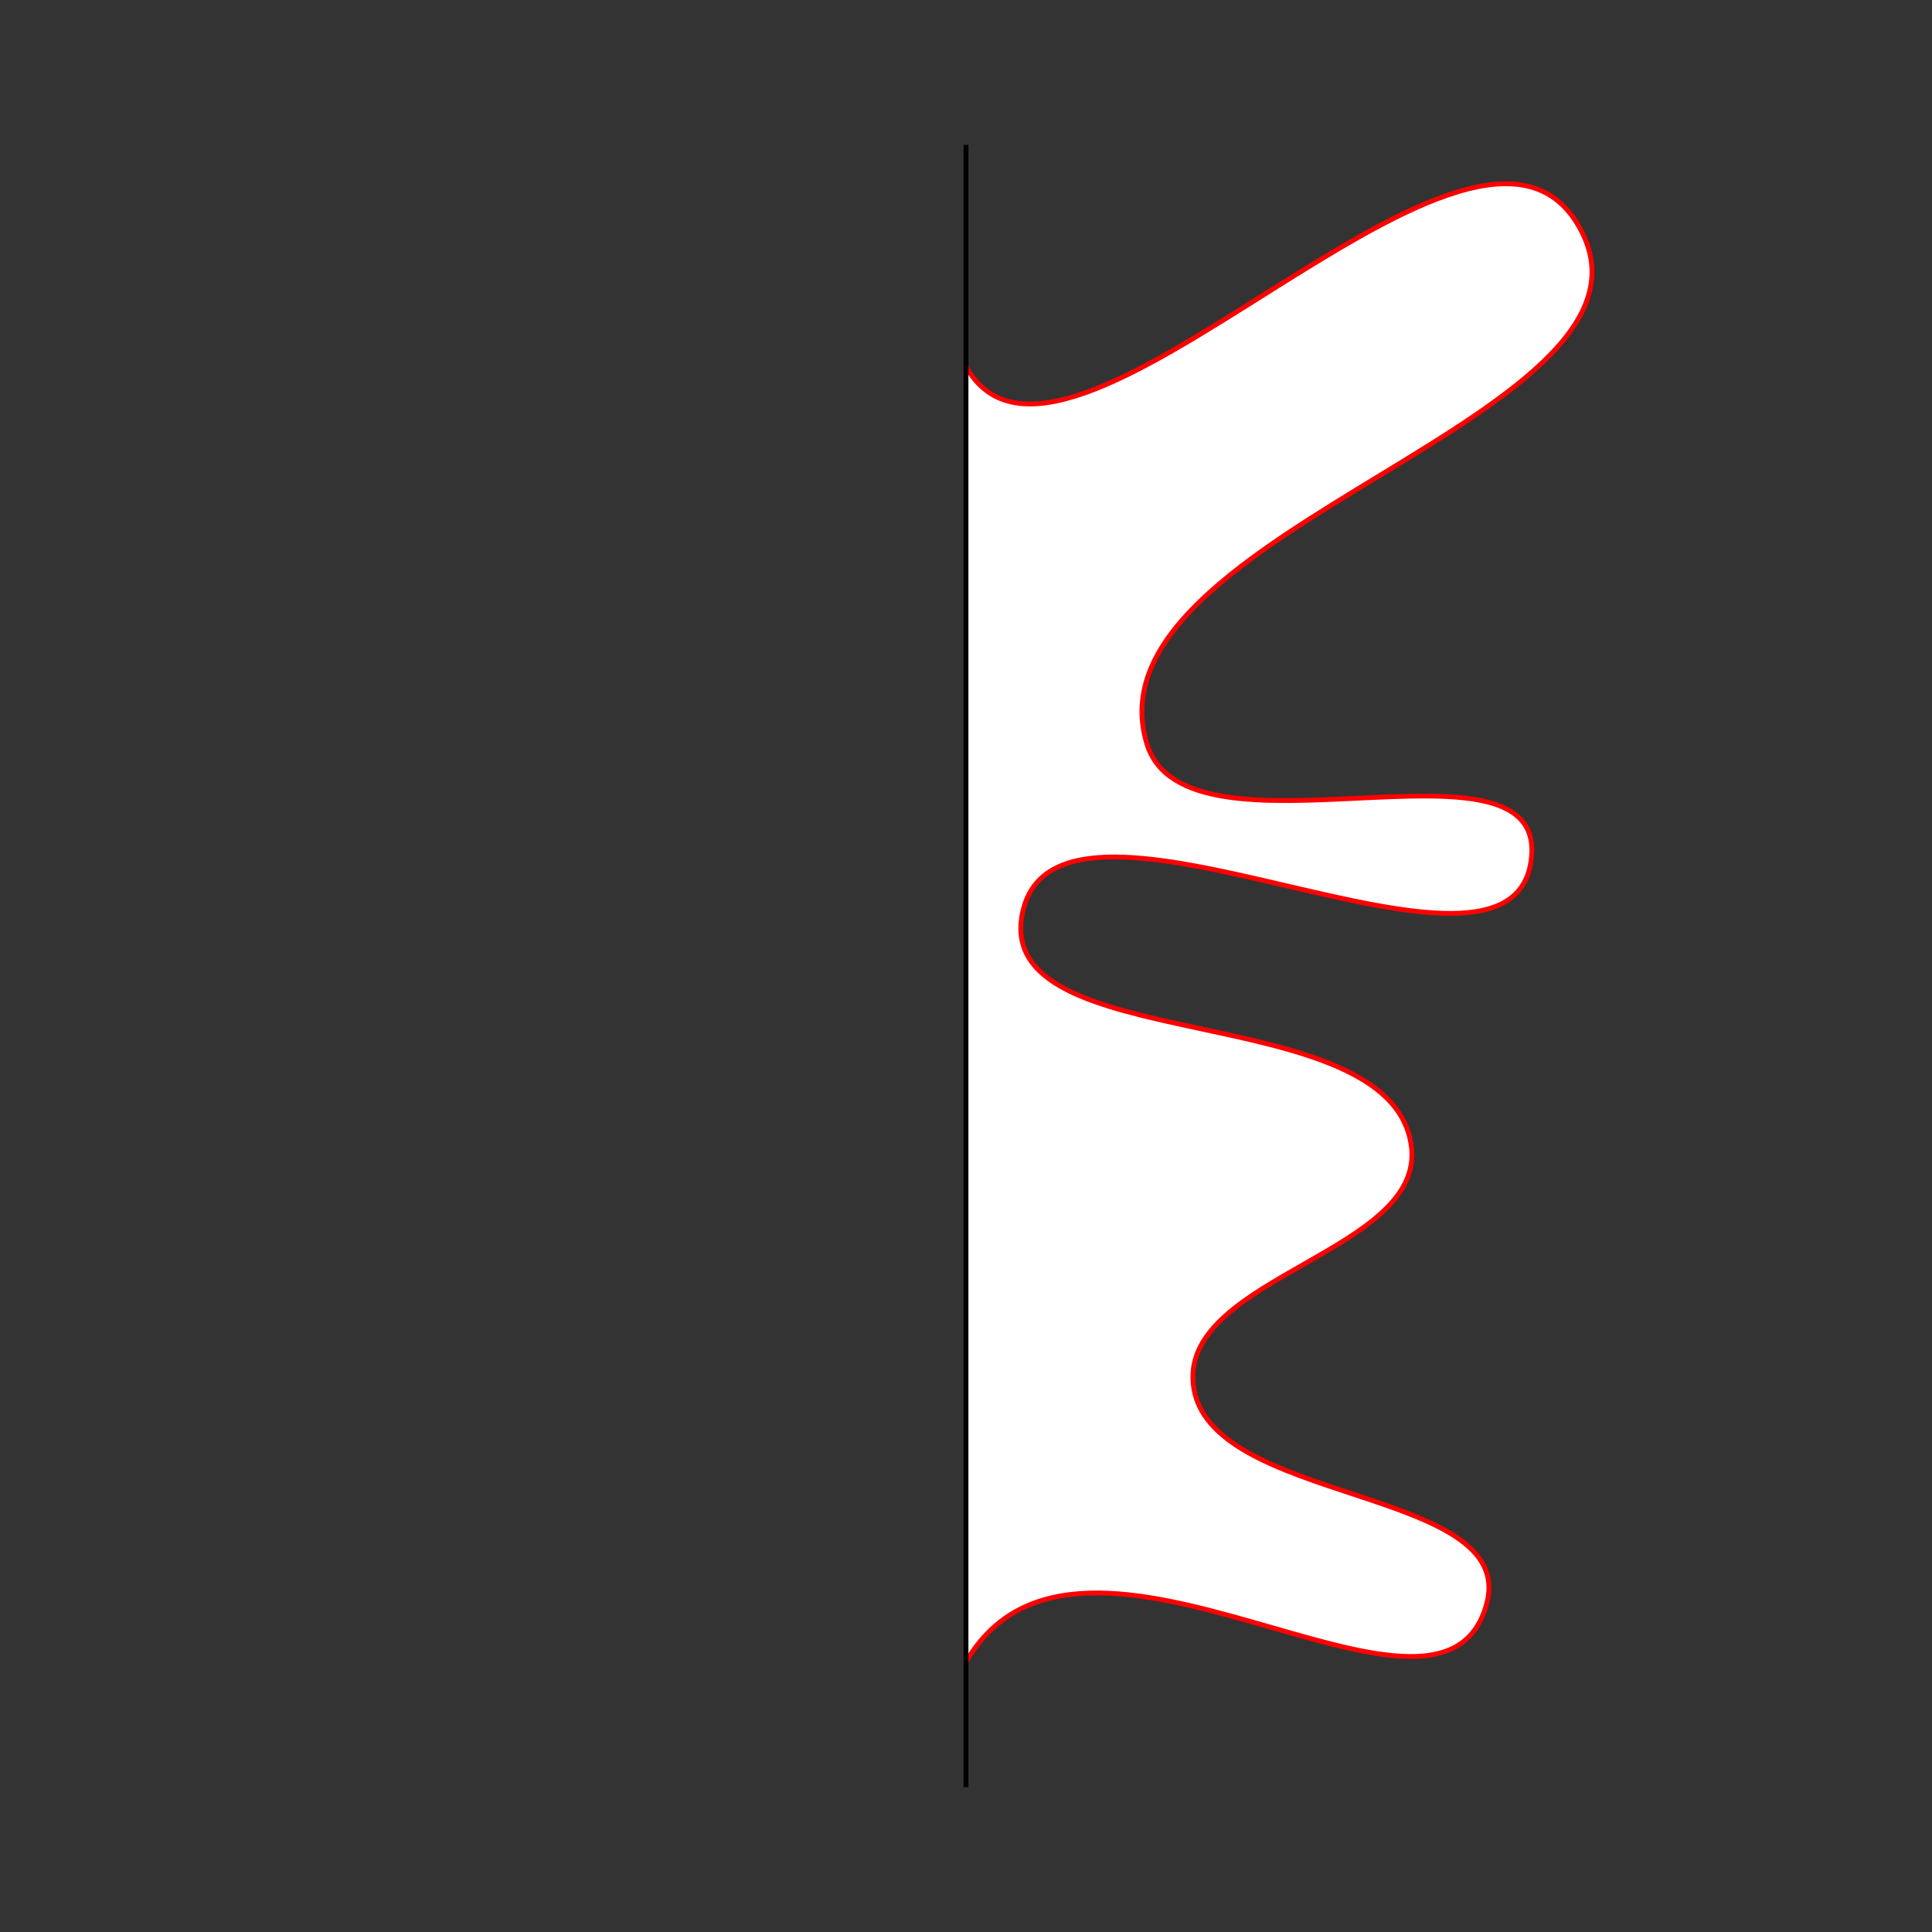 <?xml version="1.0" encoding="UTF-8" standalone="no"?>
<!-- Created with Inkscape (http://www.inkscape.org/) -->
<svg
   xmlns:dc="http://purl.org/dc/elements/1.1/"
   xmlns:cc="http://creativecommons.org/ns#"
   xmlns:rdf="http://www.w3.org/1999/02/22-rdf-syntax-ns#"
   xmlns:svg="http://www.w3.org/2000/svg"
   xmlns="http://www.w3.org/2000/svg"
   xmlns:sodipodi="http://sodipodi.sourceforge.net/DTD/sodipodi-0.dtd"
   xmlns:inkscape="http://www.inkscape.org/namespaces/inkscape"
   style="display:inline"
   sodipodi:docname="6F9B87C299D02F-R+_II_00_II_00_.svg"
   inkscape:version="0.48.3.1 r9886"
   version="1.1"
   id="svg2902"
   height="400"
   width="400">
  
  <rect width="100%" height="100%" fill="#333333" stroke="none"/>
  
  <g
     inkscape:groupmode="layer"
     id="g4327"
     inkscape:label="ELEMENT-002"
     style="display:inline">
    <path
       sodipodi:nodetypes="caaaaaaacc"
       inkscape:connector-curvature="0"
       id="path4333-6"
       d="M 199.857,75.623 C 219.626,112.27 303.618,9.311 326.447,46.135 351.011,85.755 223.76,109.462 237.458,154.022 c 8.127,26.437 82.063,-4.254 79.637,23.297 -3.1,35.194 -97.804,-22.994 -105.364,11.519 -6.691,30.542 75.929,17.303 80.442,48.241 3.218,22.06 -47.204,27.149 -45.141,49.346 2.344,25.226 67.432,21.227 60.756,45.666 -9.53,34.886 -84.109,-29.032 -107.823,12.044 z"
       style="color:#000000;fill:#ffffff;stroke:none;stroke-width:1;marker:none;visibility:visible;display:inline;overflow:visible;enable-background:accumulate" />
    <path
       sodipodi:nodetypes="caaaaaaac"
       inkscape:connector-curvature="0"
       id="path4333"
       d="M 199.857,75.623 C 219.626,112.27 303.618,9.311 326.447,46.135 351.011,85.755 223.76,109.462 237.458,154.022 c 8.127,26.437 82.063,-4.254 79.637,23.297 -3.1,35.194 -97.804,-22.994 -105.364,11.519 -6.691,30.542 75.929,17.303 80.442,48.241 3.218,22.06 -47.204,27.149 -45.141,49.346 2.344,25.226 67.432,21.227 60.756,45.666 -9.53,34.886 -84.109,-29.032 -107.823,12.044"
       style="color:#000000;fill:none;stroke:#ff0000;stroke-width:1;stroke-linecap:butt;stroke-linejoin:miter;stroke-miterlimit:4;stroke-opacity:1;stroke-dashoffset:3;marker:none;visibility:visible;display:inline;overflow:visible;enable-background:accumulate" />
    <path
       sodipodi:nodetypes="cccc"
       inkscape:connector-curvature="0"
       d="M 200,369.5 200,359.5 200,40.5 200,30.5"
       style="fill:none;stroke:#000000;stroke-width:1px;stroke-linecap:square;stroke-linejoin:miter;stroke-opacity:1;display:inline"
       id="path4331" />
  </g>
</svg>

